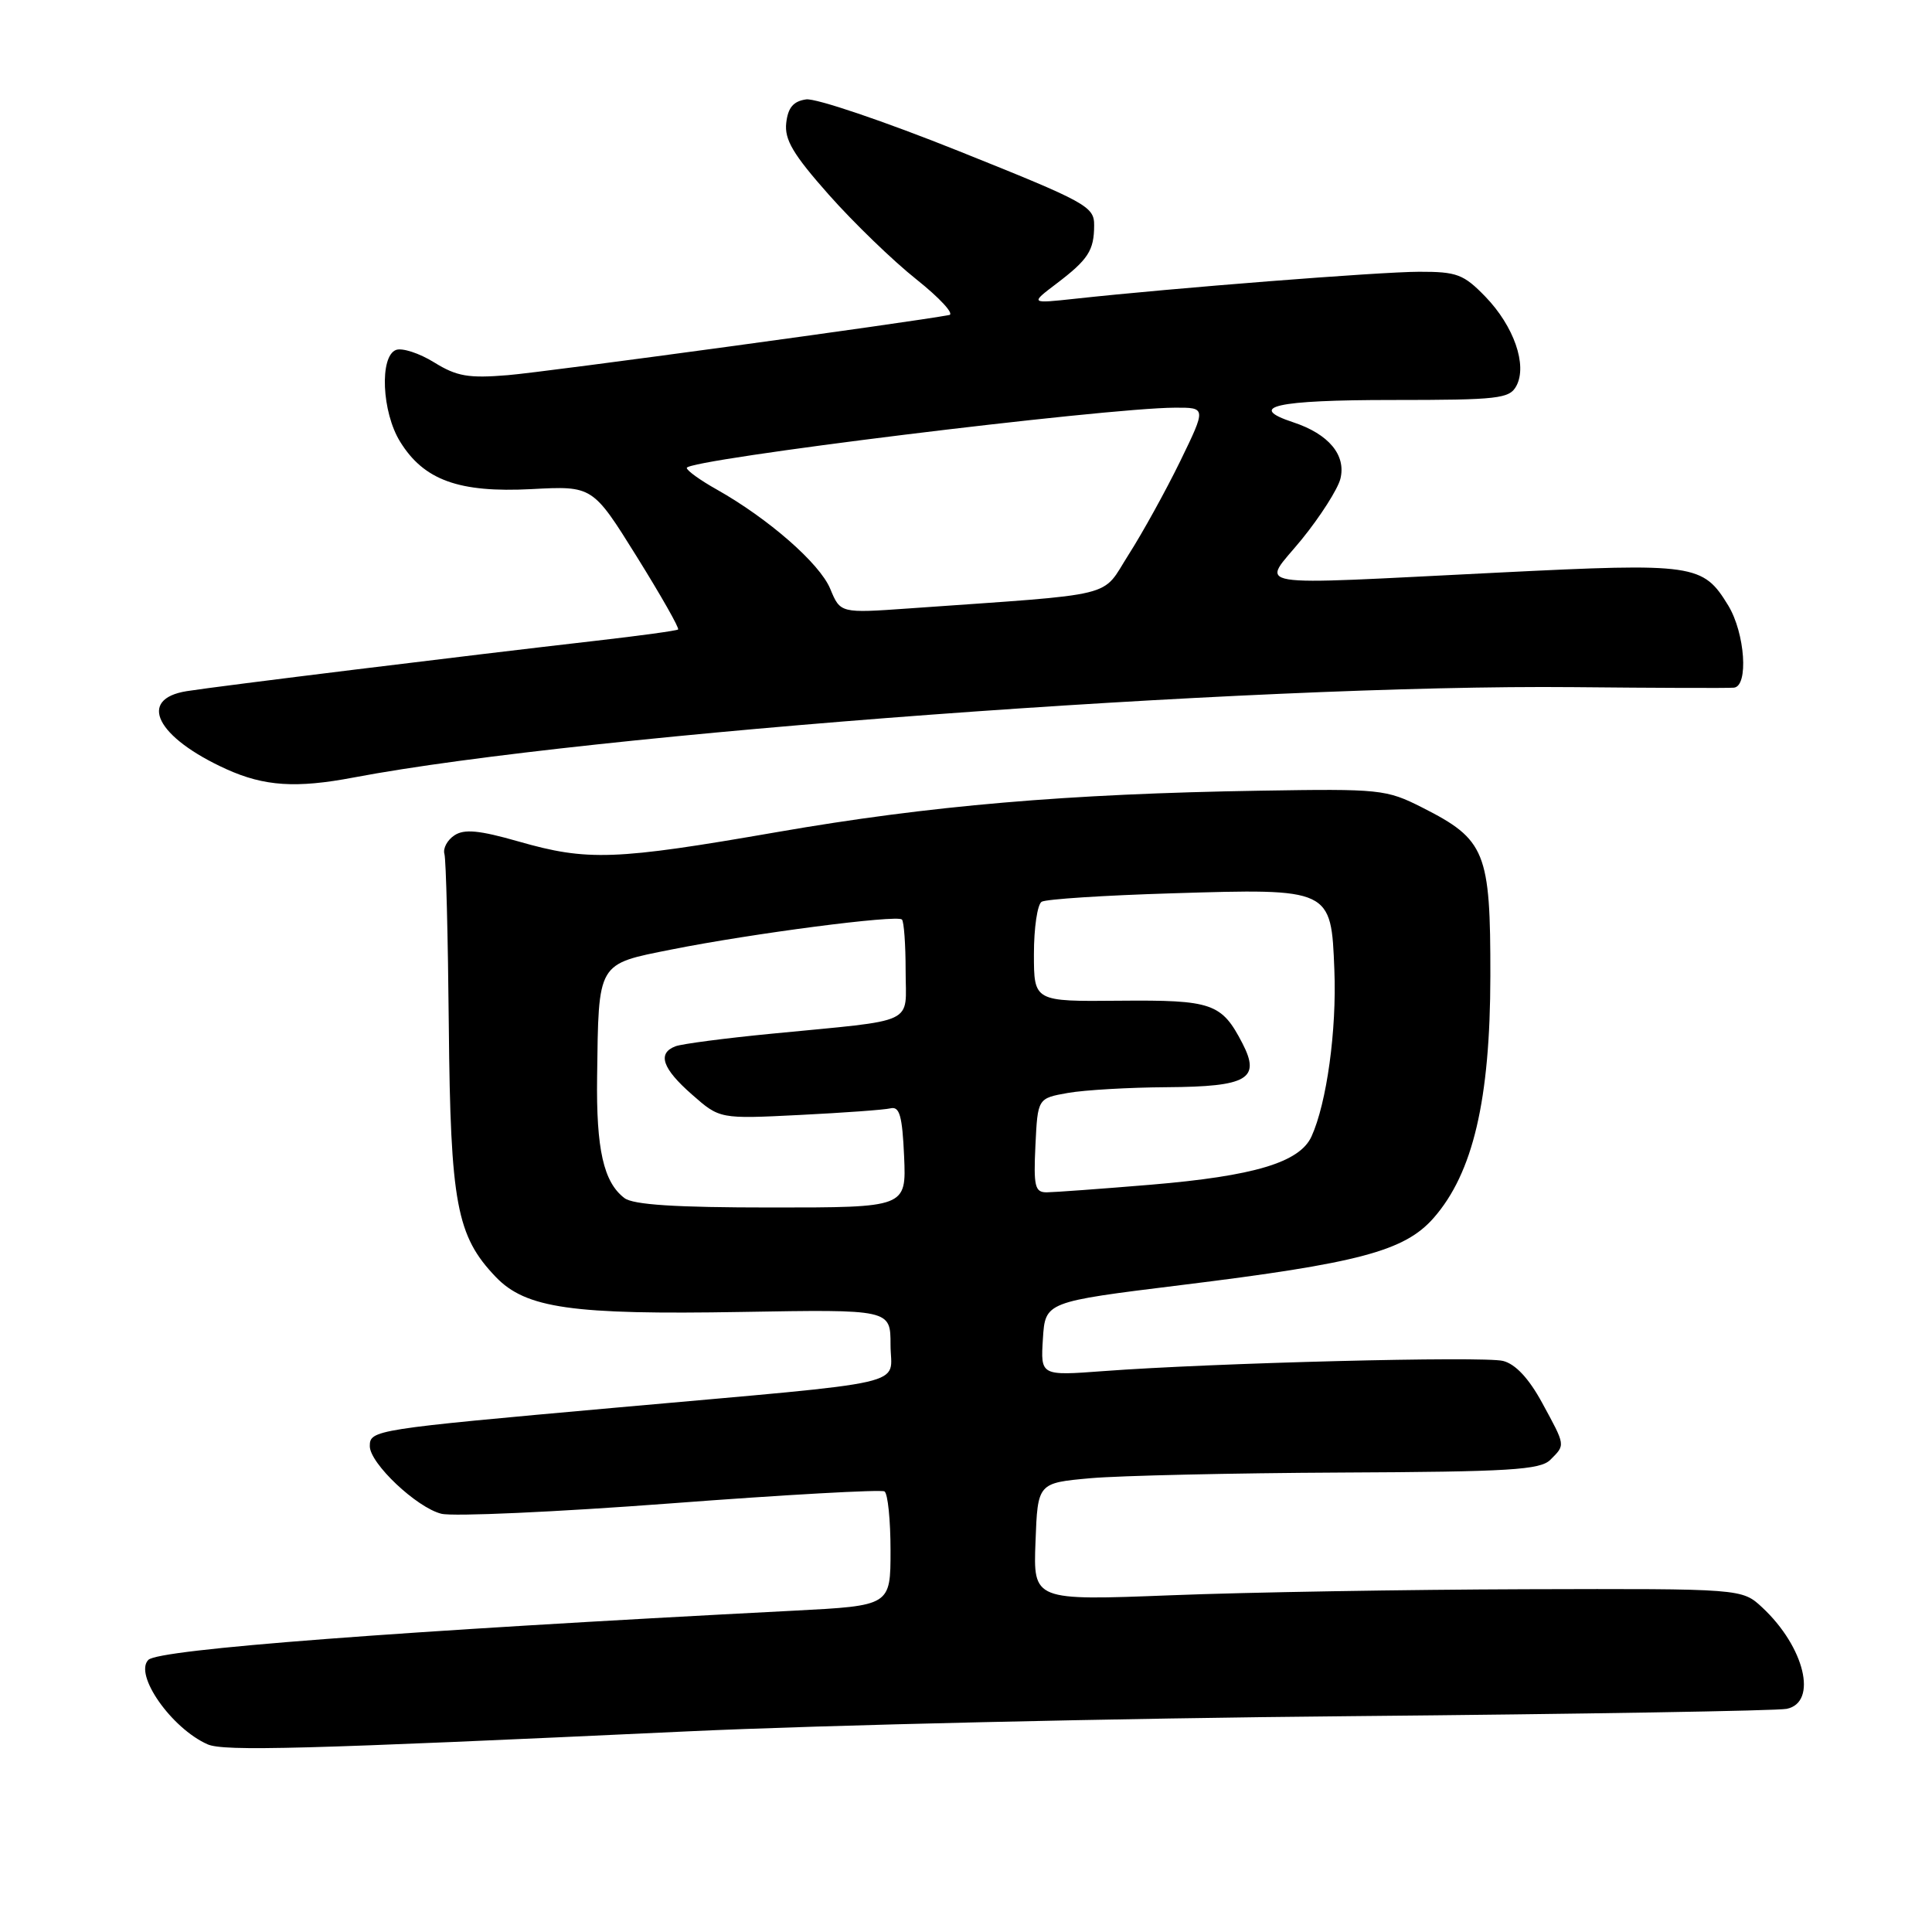 <?xml version="1.0" encoding="UTF-8" standalone="no"?>
<!DOCTYPE svg PUBLIC "-//W3C//DTD SVG 1.1//EN" "http://www.w3.org/Graphics/SVG/1.1/DTD/svg11.dtd" >
<svg xmlns="http://www.w3.org/2000/svg" xmlns:xlink="http://www.w3.org/1999/xlink" version="1.1" viewBox="0 0 256 256">
 <g >
 <path fill="currentColor"
d=" M 91.00 229.42 C 108.88 228.58 148.47 227.67 179.00 227.40 C 209.53 227.12 235.51 226.69 236.75 226.43 C 240.90 225.57 239.12 218.23 233.51 213.00 C 230.82 210.50 230.82 210.50 202.16 210.58 C 186.40 210.63 165.27 210.98 155.21 211.38 C 136.91 212.09 136.91 212.09 137.21 204.29 C 137.50 196.50 137.50 196.50 144.50 195.87 C 148.35 195.53 163.28 195.19 177.68 195.12 C 200.03 195.02 204.09 194.77 205.43 193.43 C 207.44 191.42 207.47 191.63 204.33 185.86 C 202.57 182.63 200.80 180.74 199.16 180.33 C 196.58 179.68 160.71 180.59 146.19 181.68 C 137.88 182.30 137.88 182.30 138.19 177.40 C 138.50 172.50 138.50 172.50 156.50 170.28 C 180.07 167.38 186.11 165.77 189.96 161.39 C 195.18 155.44 197.46 145.74 197.48 129.33 C 197.50 112.86 196.85 111.25 188.45 107.00 C 183.69 104.59 182.88 104.51 167.00 104.77 C 141.41 105.18 123.14 106.75 103.00 110.25 C 81.47 113.99 77.86 114.12 68.71 111.50 C 63.50 110.01 61.52 109.82 60.21 110.69 C 59.27 111.31 58.67 112.42 58.89 113.16 C 59.10 113.90 59.36 124.17 59.47 136.00 C 59.69 159.46 60.50 163.78 65.69 169.20 C 69.68 173.36 75.78 174.23 98.25 173.84 C 118.00 173.50 118.00 173.50 118.00 178.19 C 118.00 183.79 121.79 182.92 81.50 186.53 C 49.57 189.39 49.00 189.48 49.00 191.62 C 49.00 193.90 55.20 199.76 58.48 200.58 C 60.02 200.97 73.68 200.35 88.84 199.21 C 104.00 198.06 116.76 197.35 117.20 197.62 C 117.64 197.90 118.00 201.41 118.00 205.44 C 118.00 212.76 118.00 212.76 105.25 213.42 C 52.48 216.14 21.06 218.54 19.66 219.94 C 17.72 221.88 22.72 229.01 27.50 231.13 C 29.64 232.08 40.08 231.80 91.00 229.42 Z  M 46.87 103.02 C 77.59 97.20 166.07 90.65 208.50 91.05 C 219.50 91.16 229.06 91.19 229.75 91.12 C 231.72 90.93 231.23 83.90 229.00 80.23 C 225.65 74.74 224.56 74.58 198.78 75.86 C 164.33 77.56 167.14 78.03 172.48 71.48 C 174.95 68.44 177.26 64.82 177.61 63.44 C 178.39 60.30 176.06 57.51 171.37 55.96 C 165.09 53.89 169.03 53.00 184.52 53.00 C 198.56 53.00 200.02 52.83 200.93 51.13 C 202.40 48.38 200.60 43.22 196.82 39.31 C 193.94 36.34 193.04 36.00 188.05 36.01 C 182.78 36.02 155.41 38.17 142.50 39.58 C 136.50 40.23 136.50 40.23 139.94 37.62 C 144.20 34.39 144.97 33.20 144.98 29.86 C 145.00 27.36 144.00 26.81 127.07 20.03 C 117.21 16.08 108.09 12.99 106.82 13.17 C 105.13 13.41 104.41 14.25 104.18 16.29 C 103.93 18.50 105.08 20.45 109.83 25.81 C 113.11 29.51 118.33 34.56 121.43 37.02 C 124.52 39.48 126.48 41.61 125.78 41.74 C 120.94 42.67 72.30 49.30 67.30 49.71 C 62.09 50.14 60.53 49.88 57.53 48.02 C 55.56 46.80 53.29 46.06 52.47 46.37 C 50.27 47.22 50.59 54.61 53.02 58.53 C 56.17 63.63 60.82 65.31 70.42 64.81 C 78.53 64.38 78.53 64.38 84.37 73.75 C 87.58 78.91 90.05 83.25 89.85 83.41 C 89.66 83.57 84.78 84.24 79.00 84.90 C 61.97 86.85 28.80 90.93 24.75 91.58 C 18.15 92.63 20.73 97.71 30.00 101.92 C 35.02 104.19 39.25 104.47 46.87 103.02 Z  M 82.74 158.75 C 79.98 156.65 78.99 152.30 79.12 142.68 C 79.32 127.37 79.07 127.79 89.00 125.81 C 99.63 123.69 118.85 121.19 119.51 121.84 C 119.78 122.11 120.00 125.16 120.00 128.62 C 120.00 135.91 121.79 135.06 102.25 136.97 C 96.07 137.57 90.33 138.32 89.50 138.64 C 87.07 139.57 87.75 141.58 91.69 145.03 C 95.37 148.27 95.37 148.27 105.94 147.74 C 111.75 147.45 117.17 147.06 118.00 146.86 C 119.20 146.57 119.56 147.85 119.80 153.25 C 120.09 160.00 120.09 160.00 102.24 160.00 C 89.50 160.00 83.91 159.64 82.74 158.75 Z  M 137.20 151.76 C 137.50 145.53 137.50 145.53 141.50 144.82 C 143.70 144.43 149.61 144.09 154.63 144.06 C 165.31 143.99 167.07 142.97 164.63 138.25 C 161.87 132.92 160.64 132.49 148.34 132.60 C 137.00 132.71 137.00 132.71 137.00 126.41 C 137.00 122.95 137.46 119.84 138.02 119.49 C 138.58 119.14 146.34 118.64 155.27 118.37 C 176.41 117.72 176.39 117.71 176.81 128.53 C 177.13 136.51 175.80 146.15 173.78 150.59 C 172.21 154.02 166.20 155.83 152.50 156.98 C 145.90 157.53 139.69 157.98 138.70 157.99 C 137.13 158.00 136.94 157.21 137.20 151.76 Z  M 110.01 78.02 C 108.62 74.66 101.82 68.72 94.97 64.86 C 92.79 63.64 91.00 62.35 91.00 62.00 C 91.00 60.88 146.33 54.06 155.67 54.02 C 159.84 54.00 159.84 54.00 156.38 61.12 C 154.47 65.03 151.40 70.59 149.56 73.47 C 145.82 79.32 148.67 78.62 120.43 80.62 C 111.35 81.26 111.35 81.26 110.01 78.02 Z "/>
</g>
</svg>